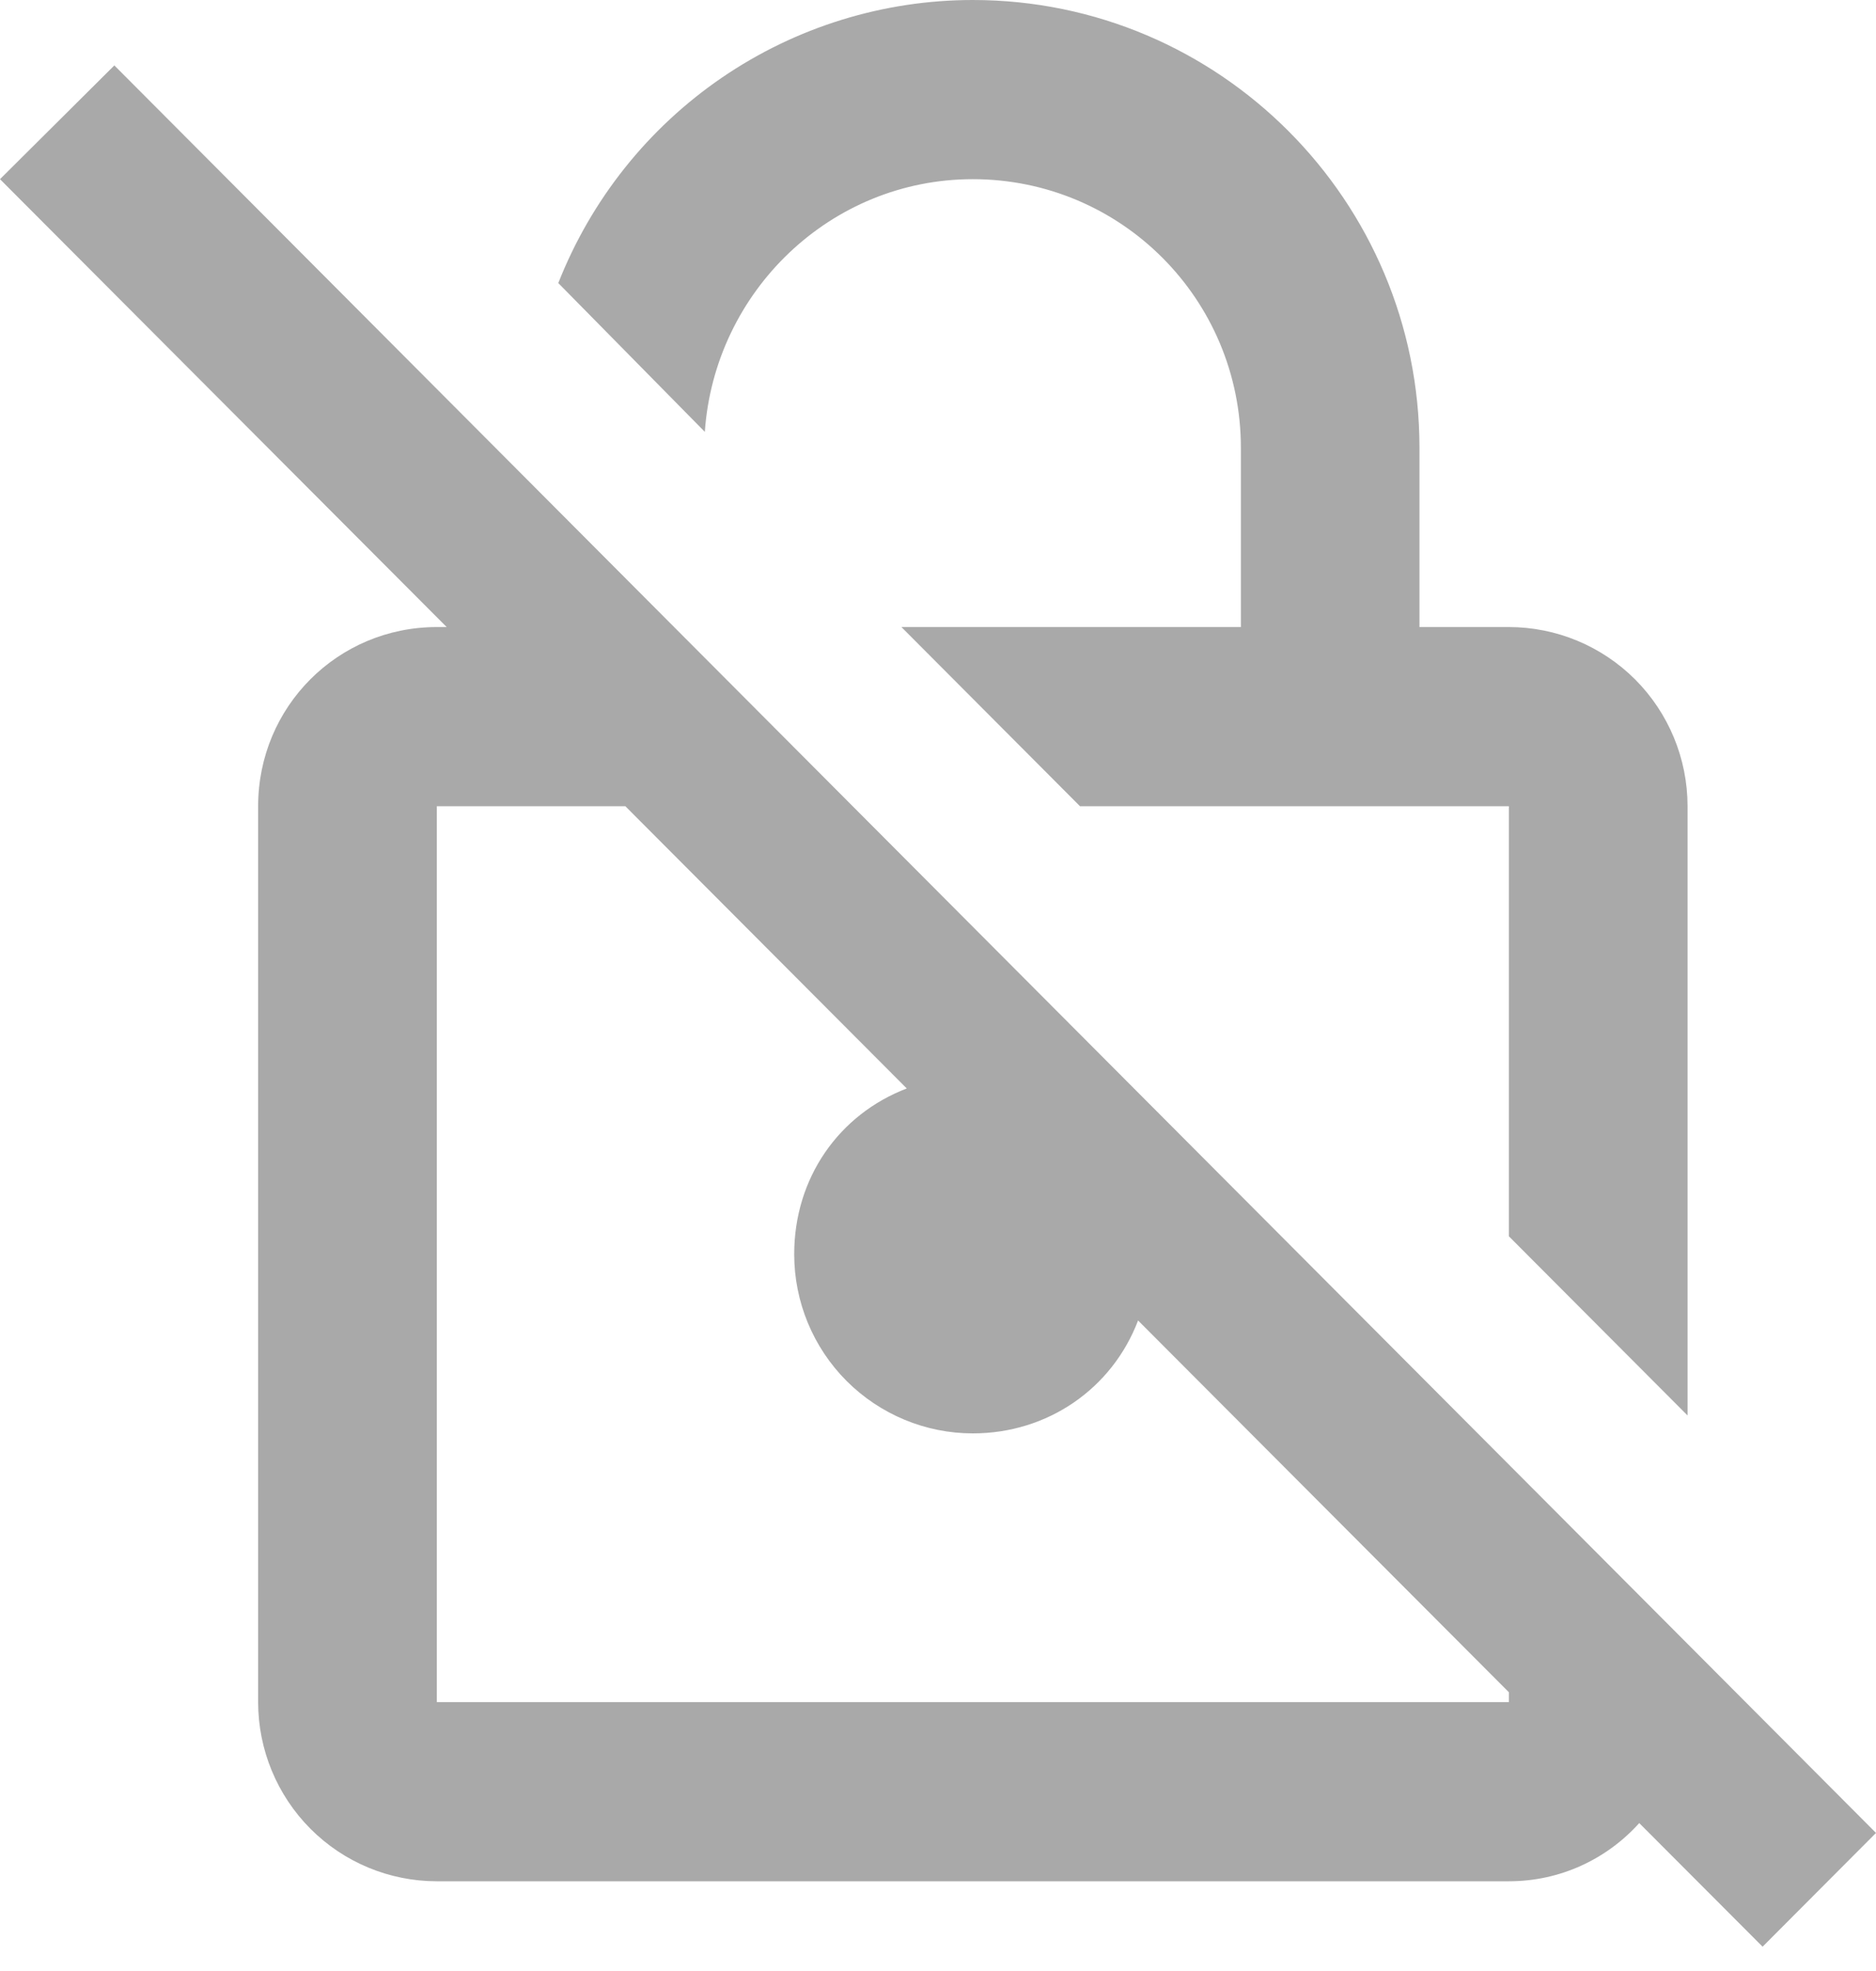 <svg width="20" height="21" viewBox="0 0 20 21" fill="none" xmlns="http://www.w3.org/2000/svg">
<path d="M7.514 4.601L5.952 3.016C6.302 2.127 6.91 1.364 7.698 0.826C8.486 0.288 9.418 5.45151e-05 10.371 0C13 0 15.133 2.138 15.133 4.772V6.681H16.086C16.591 6.681 17.075 6.882 17.433 7.24C17.79 7.598 17.991 8.084 17.991 8.59V15.081L16.086 13.172V8.59H11.514L9.61 6.681H13.229V4.772C13.229 3.188 11.952 1.909 10.371 1.909C8.857 1.909 7.619 3.102 7.514 4.601ZM20 19.529L18.791 20.741L17.476 19.424C17.133 19.805 16.638 20.044 16.086 20.044H4.657C4.152 20.044 3.667 19.843 3.31 19.485C2.953 19.127 2.752 18.641 2.752 18.135V8.59C2.752 7.531 3.6 6.681 4.657 6.681H4.762L0 1.909L1.219 0.697L20 19.529ZM16.086 18.03L12.133 14.069C11.857 14.794 11.171 15.272 10.371 15.272C9.866 15.272 9.382 15.07 9.025 14.713C8.667 14.354 8.467 13.869 8.467 13.363C8.467 12.551 8.943 11.874 9.667 11.597L6.667 8.59H4.657V18.135H16.086V18.03Z" fill="#A9A9A9"/>
</svg>
